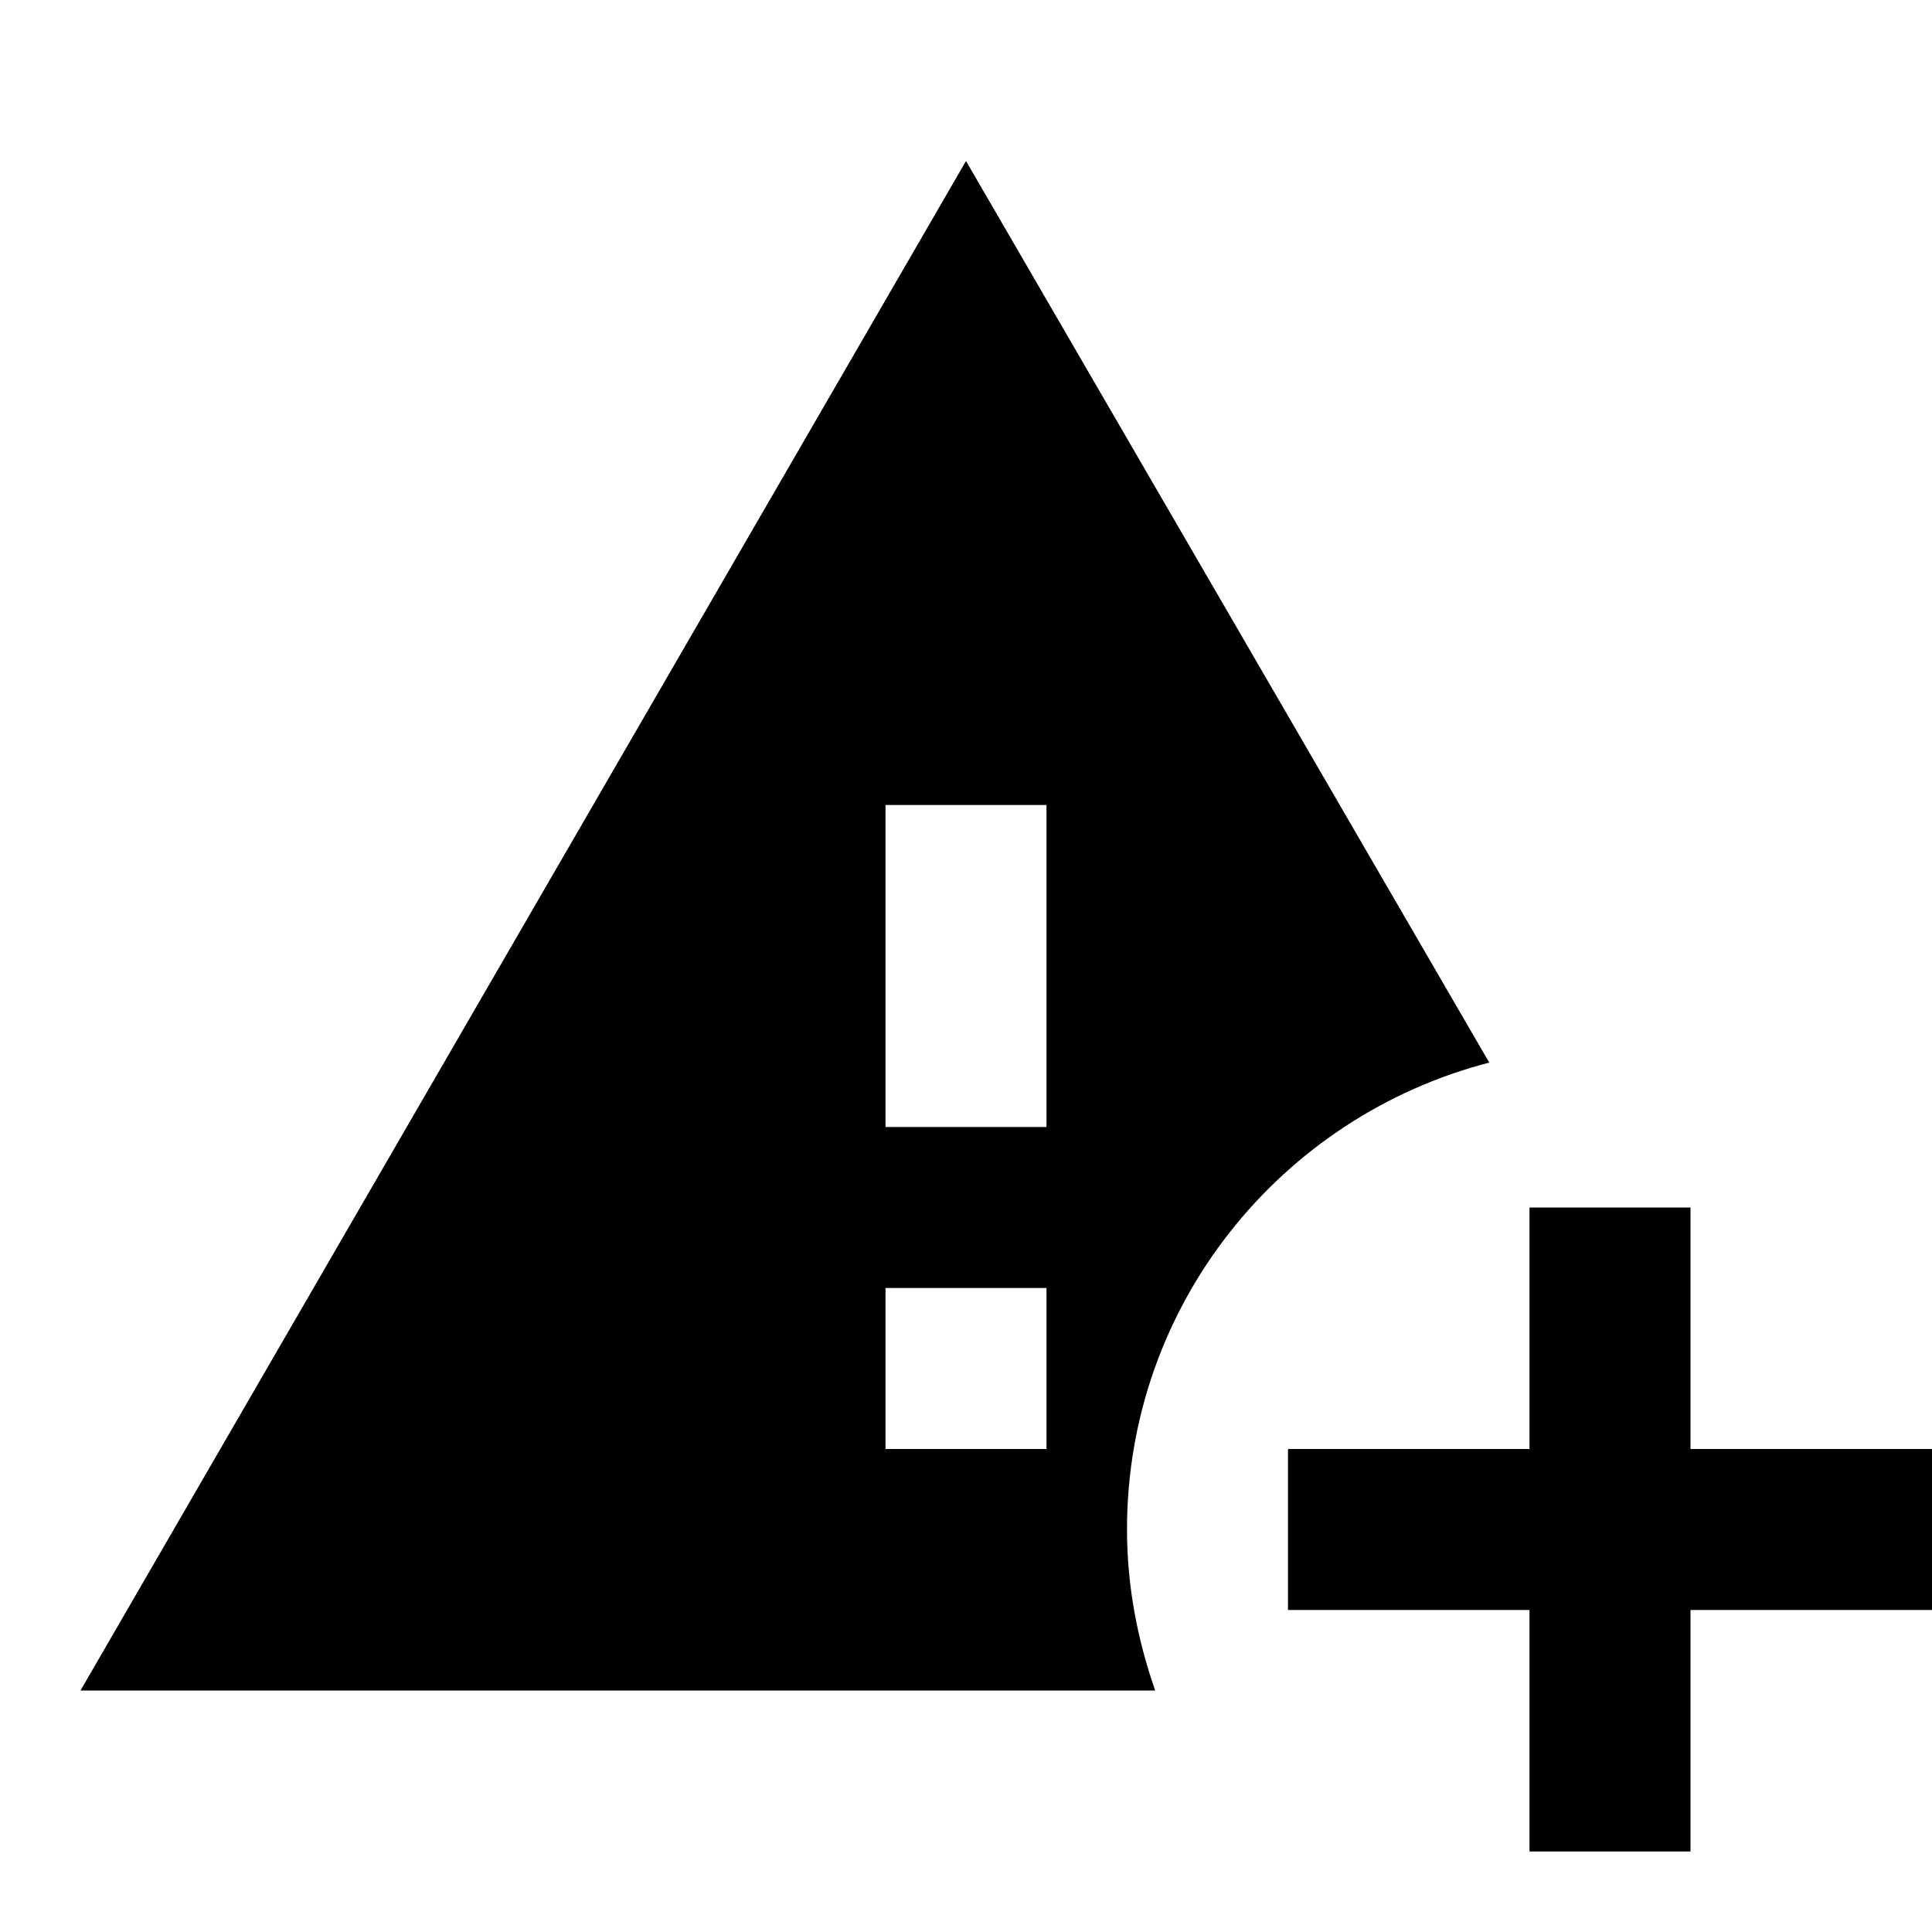 <svg xmlns="http://www.w3.org/2000/svg" width="1em" height="1em" viewBox="0 0 24 24"><path fill="currentColor" d="M14 19c0-2.79 1.91-5.13 4.5-5.8L12 2L1 21h13.35c-.22-.63-.35-1.3-.35-2m-1-1h-2v-2h2zm0-4h-2v-4h2zm8 1v3h3v2h-3v3h-2v-3h-3v-2h3v-3z"/></svg>